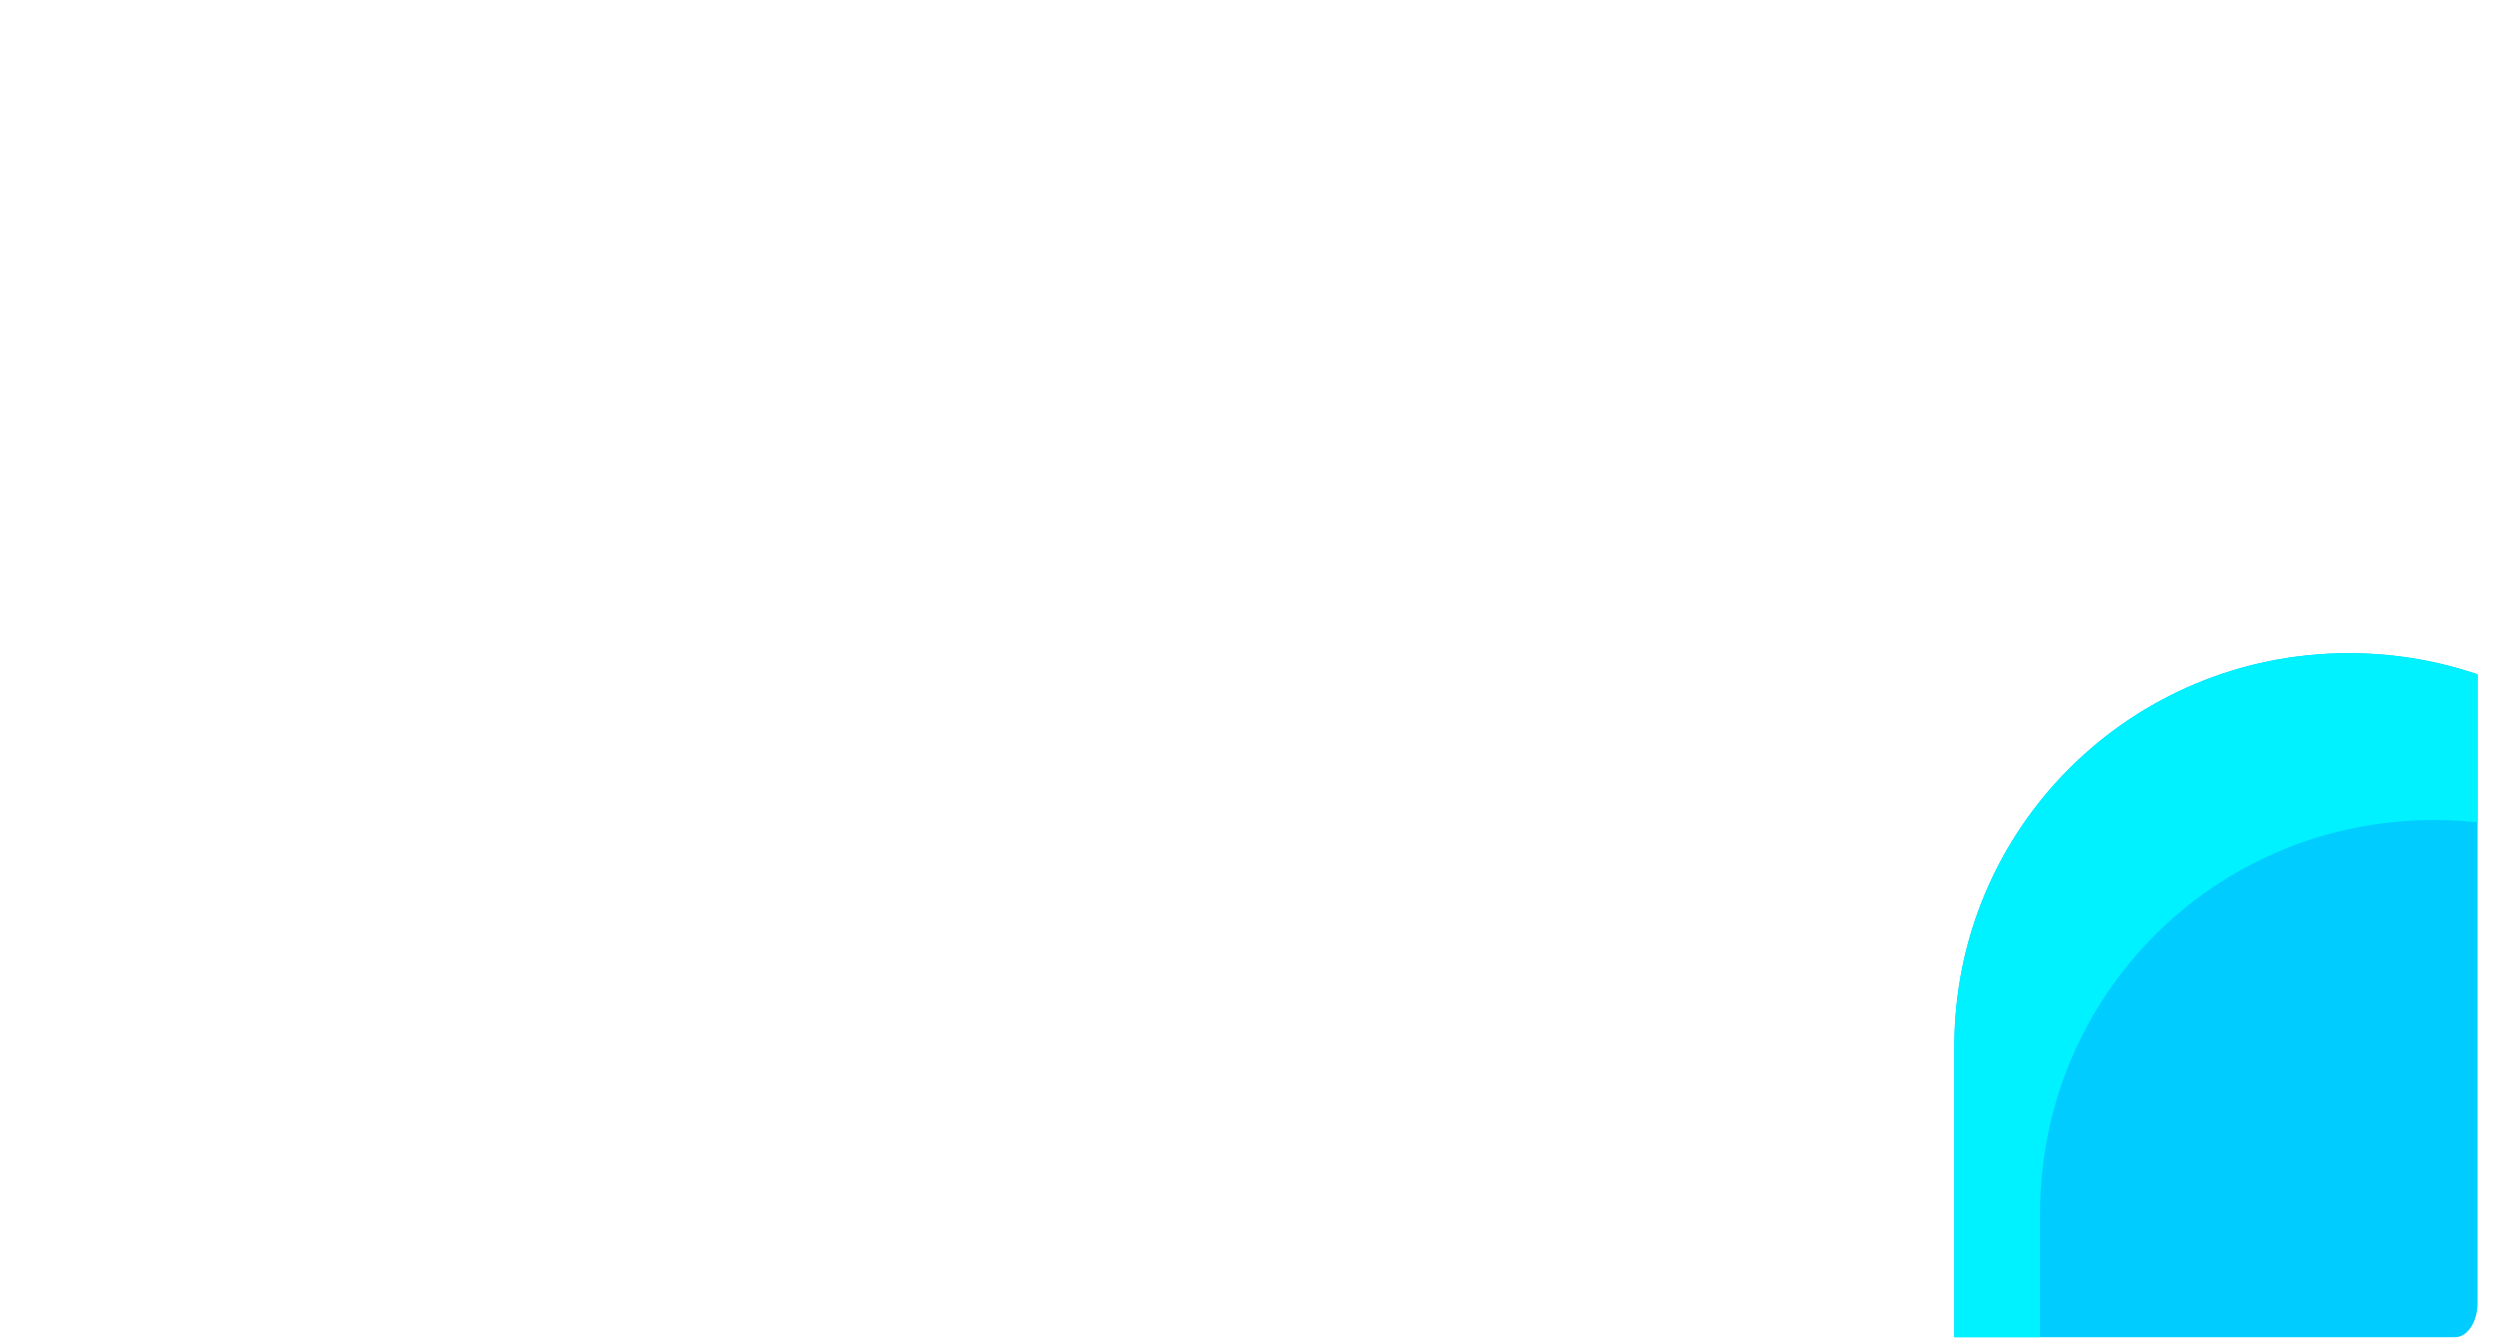 <?xml version="1.0" encoding="UTF-8" standalone="no"?>
<!-- Created with Inkscape (http://www.inkscape.org/) -->

<svg
   xmlns:dc="http://purl.org/dc/elements/1.1/"
   xmlns:cc="http://creativecommons.org/ns#"
   xmlns:rdf="http://www.w3.org/1999/02/22-rdf-syntax-ns#"
   xmlns:svg="http://www.w3.org/2000/svg"
   xmlns="http://www.w3.org/2000/svg"
   xmlns:sodipodi="http://sodipodi.sourceforge.net/DTD/sodipodi-0.dtd"
   xmlns:inkscape="http://www.inkscape.org/namespaces/inkscape"
   width="123.38"
   height="66.063"
   viewBox="0 0 32.644 17.479"
   version="1.1"
   id="svg23489"
   inkscape:version="0.48.5 r10040"
   sodipodi:docname="wooden_scroolbar_rail_fill_brown_bottom.svg">
  <defs
     id="defs23483">
    <clipPath
       clipPathUnits="userSpaceOnUse"
       id="clipPath14705-8-4">
      <rect
         ry="0.26"
         rx="0.202"
         y="427.401"
         x="6364.757"
         height="10.103"
         width="22.451"
         id="rect14707-2-5"
         style="opacity:0.655;color:#000000;fill:#0085ff;fill-opacity:1;fill-rule:nonzero;stroke:none;stroke-width:12;marker:none;visibility:visible;display:inline;overflow:visible;enable-background:accumulate" />
    </clipPath>
    <clipPath
       clipPathUnits="userSpaceOnUse"
       id="clipPath14709-0-7-8-5">
      <rect
         ry="0.309"
         rx="0.202"
         y="399.758"
         x="6364.757"
         height="12.021"
         width="22.451"
         id="rect14711-7-3-3-5"
         style="opacity:0.655;color:#000000;fill:#0085ff;fill-opacity:1;fill-rule:nonzero;stroke:none;stroke-width:12;marker:none;visibility:visible;display:inline;overflow:visible;enable-background:accumulate" />
    </clipPath>
    <clipPath
       clipPathUnits="userSpaceOnUse"
       id="clipPath14701-5-9-7">
      <rect
         style="opacity:0.655;color:#000000;fill:#0085ff;fill-opacity:1;fill-rule:nonzero;stroke:none;stroke-width:12;marker:none;visibility:visible;display:inline;overflow:visible;enable-background:accumulate"
         id="rect14703-1-4-1"
         width="22.451"
         height="12.021"
         x="6364.757"
         y="549.335"
         rx="0.202"
         ry="0.309" />
    </clipPath>
    <clipPath
       clipPathUnits="userSpaceOnUse"
       id="clipPath3836">
      <rect
         ry="0.26"
         rx="0.202"
         y="427.401"
         x="6364.757"
         height="10.103"
         width="22.451"
         id="rect3838"
         style="opacity:0.655;color:#000000;fill:#0085ff;fill-opacity:1;fill-rule:nonzero;stroke:none;stroke-width:12;marker:none;visibility:visible;display:inline;overflow:visible;enable-background:accumulate" />
    </clipPath>
    <clipPath
       clipPathUnits="userSpaceOnUse"
       id="clipPath3840">
      <rect
         ry="0.309"
         rx="0.202"
         y="399.758"
         x="6364.757"
         height="12.021"
         width="22.451"
         id="rect3842"
         style="opacity:0.655;color:#000000;fill:#0085ff;fill-opacity:1;fill-rule:nonzero;stroke:none;stroke-width:12;marker:none;visibility:visible;display:inline;overflow:visible;enable-background:accumulate" />
    </clipPath>
    <clipPath
       clipPathUnits="userSpaceOnUse"
       id="clipPath3844">
      <rect
         style="opacity:0.655;color:#000000;fill:#0085ff;fill-opacity:1;fill-rule:nonzero;stroke:none;stroke-width:12;marker:none;visibility:visible;display:inline;overflow:visible;enable-background:accumulate"
         id="rect3846"
         width="22.451"
         height="12.021"
         x="6364.757"
         y="549.335"
         rx="0.202"
         ry="0.309" />
    </clipPath>
    <clipPath
       clipPathUnits="userSpaceOnUse"
       id="clipPath3848">
      <rect
         ry="0.26"
         rx="0.202"
         y="427.401"
         x="6364.757"
         height="10.103"
         width="22.451"
         id="rect3850"
         style="opacity:0.655;color:#000000;fill:#0085ff;fill-opacity:1;fill-rule:nonzero;stroke:none;stroke-width:12;marker:none;visibility:visible;display:inline;overflow:visible;enable-background:accumulate" />
    </clipPath>
    <clipPath
       clipPathUnits="userSpaceOnUse"
       id="clipPath3852">
      <rect
         ry="0.309"
         rx="0.202"
         y="399.758"
         x="6364.757"
         height="12.021"
         width="22.451"
         id="rect3854"
         style="opacity:0.655;color:#000000;fill:#0085ff;fill-opacity:1;fill-rule:nonzero;stroke:none;stroke-width:12;marker:none;visibility:visible;display:inline;overflow:visible;enable-background:accumulate" />
    </clipPath>
    <clipPath
       clipPathUnits="userSpaceOnUse"
       id="clipPath3856">
      <rect
         style="opacity:0.655;color:#000000;fill:#0085ff;fill-opacity:1;fill-rule:nonzero;stroke:none;stroke-width:12;marker:none;visibility:visible;display:inline;overflow:visible;enable-background:accumulate"
         id="rect3858"
         width="22.451"
         height="12.021"
         x="6364.757"
         y="549.335"
         rx="0.202"
         ry="0.309" />
    </clipPath>
    <clipPath
       clipPathUnits="userSpaceOnUse"
       id="clipPath3860">
      <rect
         ry="0.26"
         rx="0.202"
         y="427.401"
         x="6364.757"
         height="10.103"
         width="22.451"
         id="rect3862"
         style="opacity:0.655;color:#000000;fill:#0085ff;fill-opacity:1;fill-rule:nonzero;stroke:none;stroke-width:12;marker:none;visibility:visible;display:inline;overflow:visible;enable-background:accumulate" />
    </clipPath>
    <clipPath
       clipPathUnits="userSpaceOnUse"
       id="clipPath3864">
      <rect
         ry="0.309"
         rx="0.202"
         y="399.758"
         x="6364.757"
         height="12.021"
         width="22.451"
         id="rect3866"
         style="opacity:0.655;color:#000000;fill:#0085ff;fill-opacity:1;fill-rule:nonzero;stroke:none;stroke-width:12;marker:none;visibility:visible;display:inline;overflow:visible;enable-background:accumulate" />
    </clipPath>
    <clipPath
       clipPathUnits="userSpaceOnUse"
       id="clipPath3868">
      <rect
         style="opacity:0.655;color:#000000;fill:#0085ff;fill-opacity:1;fill-rule:nonzero;stroke:none;stroke-width:12;marker:none;visibility:visible;display:inline;overflow:visible;enable-background:accumulate"
         id="rect3870"
         width="22.451"
         height="12.021"
         x="6364.757"
         y="549.335"
         rx="0.202"
         ry="0.309" />
    </clipPath>
    <clipPath
       clipPathUnits="userSpaceOnUse"
       id="clipPath3872">
      <rect
         ry="0.26"
         rx="0.202"
         y="427.401"
         x="6364.757"
         height="10.103"
         width="22.451"
         id="rect3874"
         style="opacity:0.655;color:#000000;fill:#0085ff;fill-opacity:1;fill-rule:nonzero;stroke:none;stroke-width:12;marker:none;visibility:visible;display:inline;overflow:visible;enable-background:accumulate" />
    </clipPath>
    <clipPath
       clipPathUnits="userSpaceOnUse"
       id="clipPath3876">
      <rect
         ry="0.309"
         rx="0.202"
         y="399.758"
         x="6364.757"
         height="12.021"
         width="22.451"
         id="rect3878"
         style="opacity:0.655;color:#000000;fill:#0085ff;fill-opacity:1;fill-rule:nonzero;stroke:none;stroke-width:12;marker:none;visibility:visible;display:inline;overflow:visible;enable-background:accumulate" />
    </clipPath>
    <clipPath
       clipPathUnits="userSpaceOnUse"
       id="clipPath3880">
      <rect
         style="opacity:0.655;color:#000000;fill:#0085ff;fill-opacity:1;fill-rule:nonzero;stroke:none;stroke-width:12;marker:none;visibility:visible;display:inline;overflow:visible;enable-background:accumulate"
         id="rect3882"
         width="22.451"
         height="12.021"
         x="6364.757"
         y="549.335"
         rx="0.202"
         ry="0.309" />
    </clipPath>
    <clipPath
       clipPathUnits="userSpaceOnUse"
       id="clipPath3884">
      <rect
         ry="0.26"
         rx="0.202"
         y="427.401"
         x="6364.757"
         height="10.103"
         width="22.451"
         id="rect3886"
         style="opacity:0.655;color:#000000;fill:#0085ff;fill-opacity:1;fill-rule:nonzero;stroke:none;stroke-width:12;marker:none;visibility:visible;display:inline;overflow:visible;enable-background:accumulate" />
    </clipPath>
    <clipPath
       clipPathUnits="userSpaceOnUse"
       id="clipPath3888">
      <rect
         ry="0.309"
         rx="0.202"
         y="399.758"
         x="6364.757"
         height="12.021"
         width="22.451"
         id="rect3890"
         style="opacity:0.655;color:#000000;fill:#0085ff;fill-opacity:1;fill-rule:nonzero;stroke:none;stroke-width:12;marker:none;visibility:visible;display:inline;overflow:visible;enable-background:accumulate" />
    </clipPath>
    <clipPath
       clipPathUnits="userSpaceOnUse"
       id="clipPath3892">
      <rect
         style="opacity:0.655;color:#000000;fill:#0085ff;fill-opacity:1;fill-rule:nonzero;stroke:none;stroke-width:12;marker:none;visibility:visible;display:inline;overflow:visible;enable-background:accumulate"
         id="rect3894"
         width="22.451"
         height="12.021"
         x="6364.757"
         y="549.335"
         rx="0.202"
         ry="0.309" />
    </clipPath>
    <clipPath
       clipPathUnits="userSpaceOnUse"
       id="clipPath3896">
      <rect
         ry="0.26"
         rx="0.202"
         y="427.401"
         x="6364.757"
         height="10.103"
         width="22.451"
         id="rect3898"
         style="opacity:0.655;color:#000000;fill:#0085ff;fill-opacity:1;fill-rule:nonzero;stroke:none;stroke-width:12;marker:none;visibility:visible;display:inline;overflow:visible;enable-background:accumulate" />
    </clipPath>
    <clipPath
       clipPathUnits="userSpaceOnUse"
       id="clipPath3900">
      <rect
         ry="0.309"
         rx="0.202"
         y="399.758"
         x="6364.757"
         height="12.021"
         width="22.451"
         id="rect3902"
         style="opacity:0.655;color:#000000;fill:#0085ff;fill-opacity:1;fill-rule:nonzero;stroke:none;stroke-width:12;marker:none;visibility:visible;display:inline;overflow:visible;enable-background:accumulate" />
    </clipPath>
    <clipPath
       clipPathUnits="userSpaceOnUse"
       id="clipPath3904">
      <rect
         style="opacity:0.655;color:#000000;fill:#0085ff;fill-opacity:1;fill-rule:nonzero;stroke:none;stroke-width:12;marker:none;visibility:visible;display:inline;overflow:visible;enable-background:accumulate"
         id="rect3906"
         width="22.451"
         height="12.021"
         x="6364.757"
         y="549.335"
         rx="0.202"
         ry="0.309" />
    </clipPath>
    <clipPath
       clipPathUnits="userSpaceOnUse"
       id="clipPath3908">
      <rect
         ry="0.26"
         rx="0.202"
         y="427.401"
         x="6364.757"
         height="10.103"
         width="22.451"
         id="rect3910"
         style="opacity:0.655;color:#000000;fill:#0085ff;fill-opacity:1;fill-rule:nonzero;stroke:none;stroke-width:12;marker:none;visibility:visible;display:inline;overflow:visible;enable-background:accumulate" />
    </clipPath>
    <clipPath
       clipPathUnits="userSpaceOnUse"
       id="clipPath3912">
      <rect
         ry="0.309"
         rx="0.202"
         y="399.758"
         x="6364.757"
         height="12.021"
         width="22.451"
         id="rect3914"
         style="opacity:0.655;color:#000000;fill:#0085ff;fill-opacity:1;fill-rule:nonzero;stroke:none;stroke-width:12;marker:none;visibility:visible;display:inline;overflow:visible;enable-background:accumulate" />
    </clipPath>
    <clipPath
       clipPathUnits="userSpaceOnUse"
       id="clipPath3916">
      <rect
         style="opacity:0.655;color:#000000;fill:#0085ff;fill-opacity:1;fill-rule:nonzero;stroke:none;stroke-width:12;marker:none;visibility:visible;display:inline;overflow:visible;enable-background:accumulate"
         id="rect3918"
         width="22.451"
         height="12.021"
         x="6364.757"
         y="549.335"
         rx="0.202"
         ry="0.309" />
    </clipPath>
    <clipPath
       clipPathUnits="userSpaceOnUse"
       id="clipPath14705-8-5">
      <rect
         ry="0.26"
         rx="0.202"
         y="427.401"
         x="6364.757"
         height="10.103"
         width="22.451"
         id="rect14707-2-2"
         style="opacity:0.655;color:#000000;fill:#0085ff;fill-opacity:1;fill-rule:nonzero;stroke:none;stroke-width:12;marker:none;visibility:visible;display:inline;overflow:visible;enable-background:accumulate" />
    </clipPath>
    <clipPath
       clipPathUnits="userSpaceOnUse"
       id="clipPath14709-0-7-8-4">
      <rect
         ry="0.309"
         rx="0.202"
         y="399.758"
         x="6364.757"
         height="12.021"
         width="22.451"
         id="rect14711-7-3-3-52"
         style="opacity:0.655;color:#000000;fill:#0085ff;fill-opacity:1;fill-rule:nonzero;stroke:none;stroke-width:12;marker:none;visibility:visible;display:inline;overflow:visible;enable-background:accumulate" />
    </clipPath>
    <clipPath
       clipPathUnits="userSpaceOnUse"
       id="clipPath14701-5-9-6">
      <rect
         style="opacity:0.655;color:#000000;fill:#0085ff;fill-opacity:1;fill-rule:nonzero;stroke:none;stroke-width:12;marker:none;visibility:visible;display:inline;overflow:visible;enable-background:accumulate"
         id="rect14703-1-4-4"
         width="22.451"
         height="12.021"
         x="6364.757"
         y="549.335"
         rx="0.202"
         ry="0.309" />
    </clipPath>
    <clipPath
       clipPathUnits="userSpaceOnUse"
       id="clipPath14701-5-9">
      <rect
         style="opacity:0.655;color:#000000;fill:#0085ff;fill-opacity:1;fill-rule:nonzero;stroke:none;stroke-width:12;marker:none;visibility:visible;display:inline;overflow:visible;enable-background:accumulate"
         id="rect14703-1-4"
         width="22.451"
         height="12.021"
         x="6364.757"
         y="549.335"
         rx="0.202"
         ry="0.309" />
    </clipPath>
    <clipPath
       clipPathUnits="userSpaceOnUse"
       id="clipPath14705-8">
      <rect
         ry="0.26"
         rx="0.202"
         y="427.401"
         x="6364.757"
         height="10.103"
         width="22.451"
         id="rect14707-2"
         style="opacity:0.655;color:#000000;fill:#0085ff;fill-opacity:1;fill-rule:nonzero;stroke:none;stroke-width:12;marker:none;visibility:visible;display:inline;overflow:visible;enable-background:accumulate" />
    </clipPath>
    <clipPath
       clipPathUnits="userSpaceOnUse"
       id="clipPath14709-0-7-8">
      <rect
         ry="0.309"
         rx="0.202"
         y="399.758"
         x="6364.757"
         height="12.021"
         width="22.451"
         id="rect14711-7-3-3"
         style="opacity:0.655;color:#000000;fill:#0085ff;fill-opacity:1;fill-rule:nonzero;stroke:none;stroke-width:12;marker:none;visibility:visible;display:inline;overflow:visible;enable-background:accumulate" />
    </clipPath>
  </defs>
  <sodipodi:namedview
     id="base"
     pagecolor="#7d848b"
     bordercolor="#666666"
     borderopacity="1.0"
     inkscape:pageopacity="1"
     inkscape:pageshadow="2"
     inkscape:zoom="0.60270762"
     inkscape:cx="559.84285"
     inkscape:cy="-317.89492"
     inkscape:document-units="px"
     inkscape:current-layer="layer1"
     showgrid="false"
     inkscape:pagecheckerboard="false"
     showborder="true"
     units="px"
     inkscape:window-width="1920"
     inkscape:window-height="1017"
     inkscape:window-x="-8"
     inkscape:window-y="-8"
     inkscape:window-maximized="1"
     inkscape:showpageshadow="false"
     guidetolerance="28"
     fit-margin-top="0"
     fit-margin-left="0"
     fit-margin-right="0"
     fit-margin-bottom="0">
    <inkscape:grid
       type="xygrid"
       id="grid24034"
       spacingx="1px"
       spacingy="1px"
       empspacing="8"
       visible="true"
       enabled="true"
       snapvisiblegridlinesonly="true"
       originx="-315.119px"
       originy="-443.76px" />
  </sodipodi:namedview>
  <g
     inkscape:label="Layer 1"
     inkscape:groupmode="layer"
     id="layer1"
     transform="translate(-83.375,-162.109)">
    <g
       id="g23134-5"
       transform="matrix(1.454,0,0,1.454,-9240.521,-419.157)">
      <rect
         ry="0.309"
         rx="0.202"
         y="399.758"
         x="6412.382"
         height="12.021"
         width="22.451"
         id="rect23136-3"
         style="opacity:0;color:#000000;fill:#0085ff;fill-opacity:1;fill-rule:nonzero;stroke:none;stroke-width:12;marker:none;visibility:visible;display:inline;overflow:visible;enable-background:accumulate" />
      <g
         transform="translate(47.625,0)"
         clip-path="url(#clipPath14709-0-7-8-5)"
         id="g23138-1">
        <g
           id="g23140-3"
           transform="matrix(1.225,0,0,1.225,-1229.528,-609.144)">
          <g
             transform="translate(-21.167,-2.117)"
             id="g23142-6">
            <path
               inkscape:connector-curvature="0"
               style="opacity:0.155;color:#000000;fill:#000000;fill-opacity:1;fill-rule:nonzero;stroke:none;stroke-width:3;marker:none;visibility:visible;display:inline;overflow:visible;enable-background:accumulate"
               d="m 23533.094,3511.438 0,6 c 0,6.045 4.861,10.938 10.906,10.938 6.045,0 10.906,-4.892 10.906,-10.938 l 0,-6 c 0,6.045 -4.861,10.938 -10.906,10.938 -6.045,0 -10.906,-4.892 -10.906,-10.938 z"
               transform="matrix(0.265,0,0,0.265,-6.3049604e-6,18.562)"
               id="path23144-9" />
          </g>
        </g>
        <path
           id="path23146-2"
           transform="matrix(0.265,0,0,0.265,-47.625,18.562)"
           d="m 24278.031,1460.656 c -7.406,0 -13.375,5.938 -13.375,13.344 l 0,12.188 26.75,0 0,-12.188 c 0,-7.406 -5.969,-13.344 -13.375,-13.344 z"
           style="color:#000000;fill:#00ccff;fill-opacity:1;fill-rule:nonzero;stroke:none;stroke-width:3;marker:none;visibility:visible;display:inline;overflow:visible;enable-background:accumulate"
           inkscape:connector-curvature="0" />
        <path
           id="path23148-3"
           transform="matrix(0.265,0,0,0.265,-47.625,18.562)"
           d="m 24278.031,1460.656 c -7.406,0 -13.375,5.938 -13.375,13.344 l 0,12.188 2.906,0 0,-6.531 c 0,-7.406 5.938,-13.344 13.344,-13.344 4.046,0 7.678,1.772 10.125,4.594 -1.395,-5.895 -6.666,-10.25 -13,-10.25 z"
           style="color:#000000;fill:#00f1ff;fill-opacity:1;fill-rule:nonzero;stroke:none;stroke-width:3;marker:none;visibility:visible;display:inline;overflow:visible;enable-background:accumulate"
           inkscape:connector-curvature="0" />
        <path
           id="path23150-9"
           transform="matrix(0.265,0,0,0.265,-47.625,18.562)"
           d="m 24286.656,1463.781 c 0.327,1.221 0.5,2.532 0.5,3.875 l 0,18.531 4.25,0 0,-12.188 c 0,-4.118 -1.84,-7.77 -4.75,-10.219 z"
           style="opacity:0.655;color:#000000;fill:#0085ff;fill-opacity:1;fill-rule:nonzero;stroke:none;stroke-width:3;marker:none;visibility:visible;display:inline;overflow:visible;enable-background:accumulate"
           inkscape:connector-curvature="0" />
      </g>
    </g>
  </g>
</svg>
